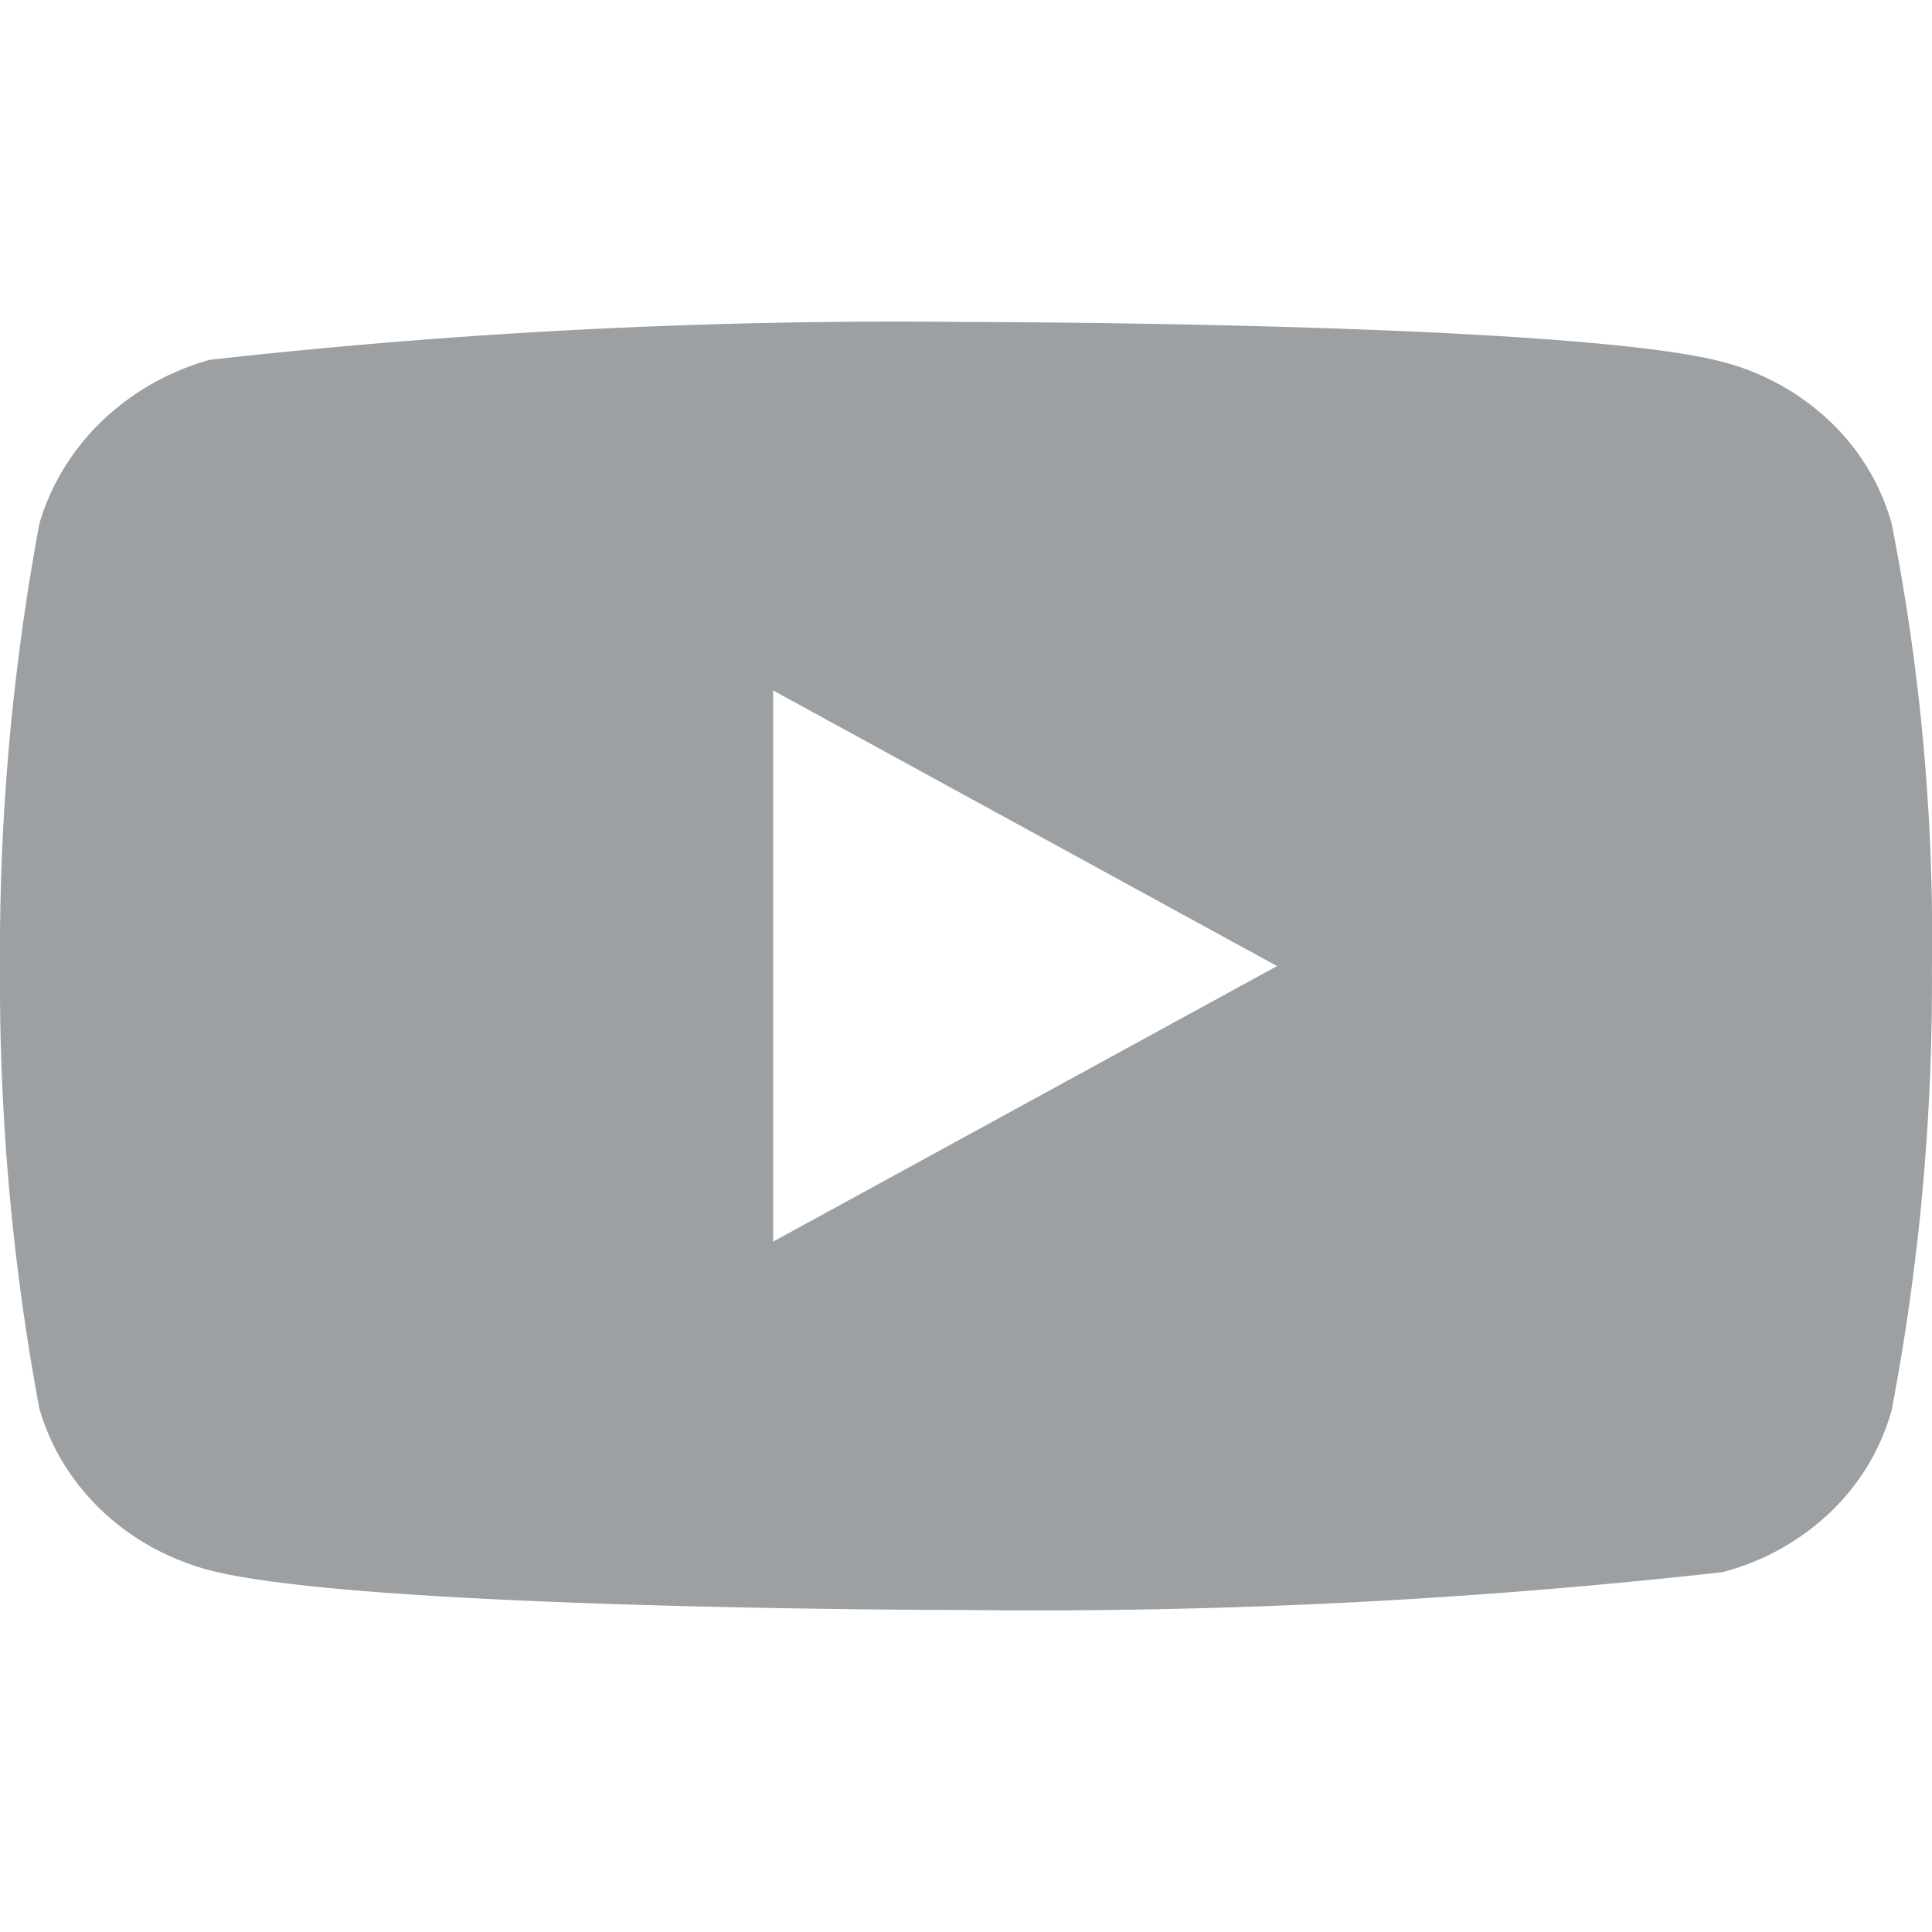 <svg width="24" height="24" fill="none" xmlns="http://www.w3.org/2000/svg"><path d="M23.5 6.507a2.786 2.786 0 0 0-.765-1.27 3.05 3.05 0 0 0-1.338-.742C19.519 4 11.995 4 11.995 4a76.622 76.622 0 0 0-9.39.47c-.502.14-.962.4-1.338.76-.37.356-.638.795-.778 1.276A29.09 29.09 0 0 0 0 12c-.012 1.841.15 3.68.488 5.494.137.48.404.916.775 1.27.37.352.833.607 1.34.742 1.904.494 9.39.494 9.39.494 3.141.036 6.281-.121 9.403-.47a3.05 3.05 0 0 0 1.338-.742 2.78 2.78 0 0 0 .765-1.27c.345-1.811.512-3.651.5-5.495.027-1.851-.141-3.7-.5-5.517v.001ZM9.604 15.424V8.577l6.26 3.424-6.26 3.423Z" fill="#9CA0A3"/></svg>